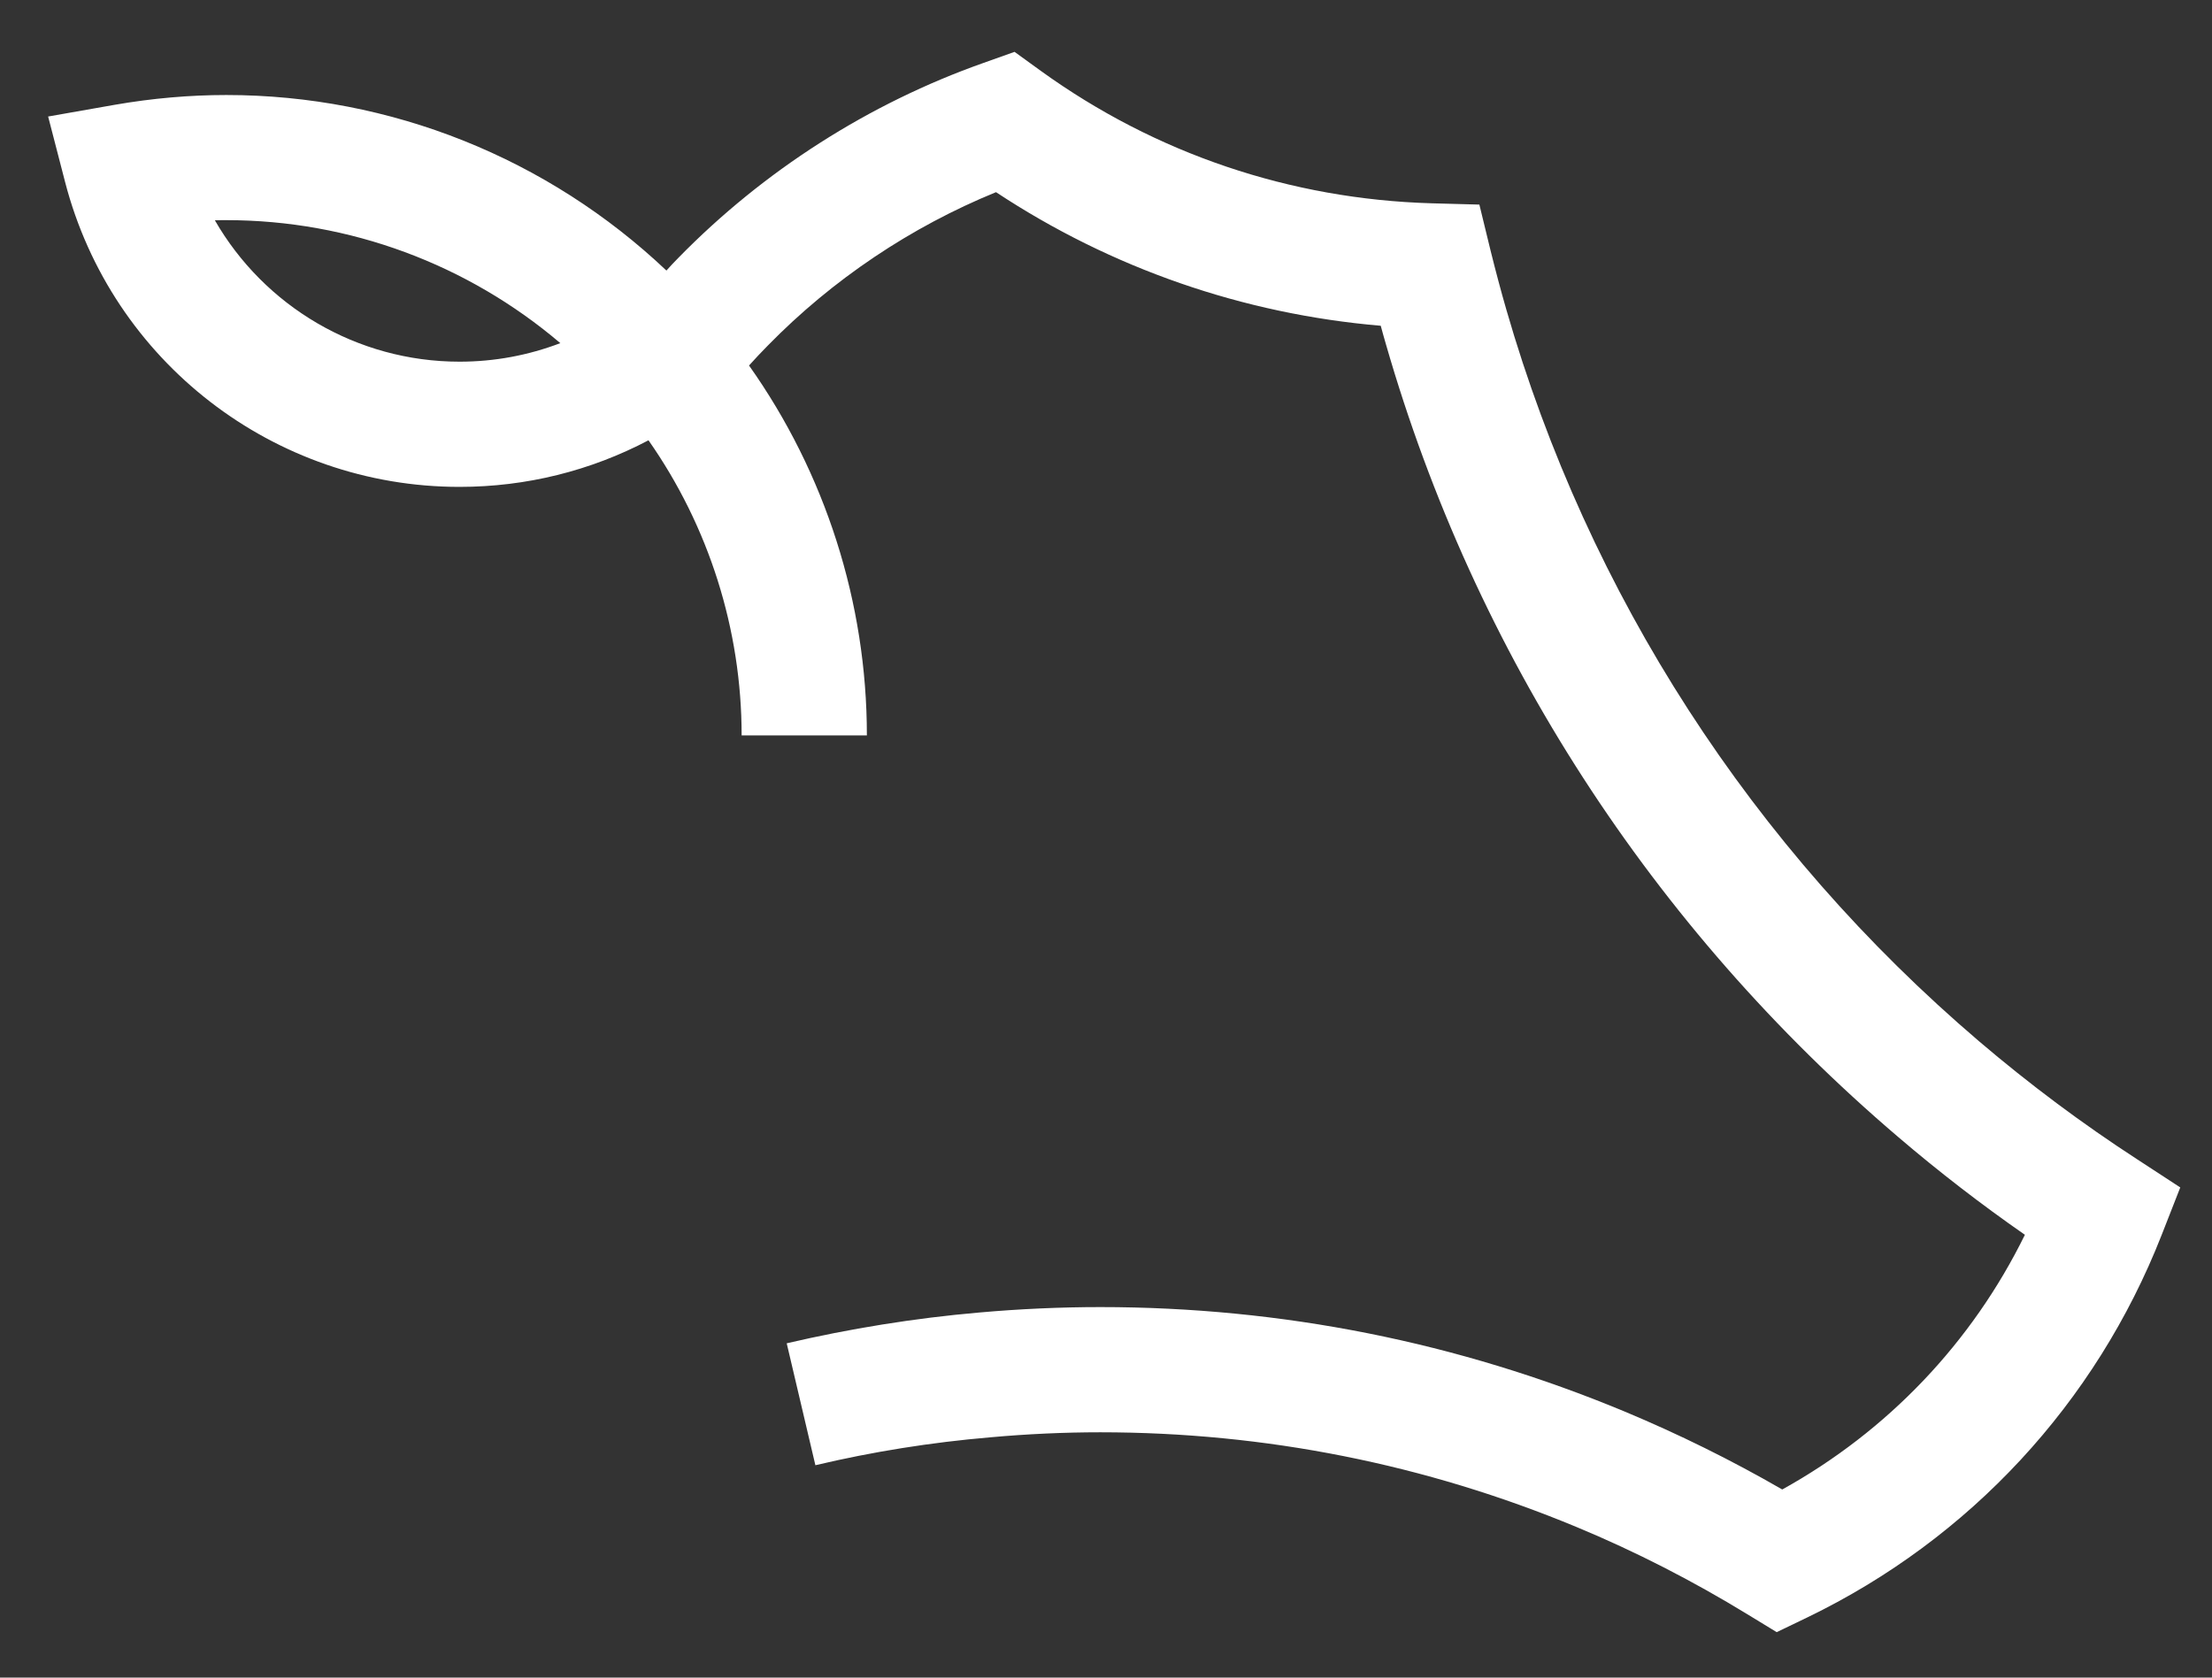 <svg width="29" height="22" viewBox="0 0 29 22" fill="none" xmlns="http://www.w3.org/2000/svg">
<rect x="0" y="0" width="29" height="22" fill="#333333" stroke="none"/>
<path d="M28.022 15.205C27.302 14.738 26.605 14.217 25.948 13.657C22.97 11.117 20.827 7.8 19.749 4.062C19.678 3.816 19.611 3.564 19.543 3.291L19.395 2.683L18.77 2.666C16.918 2.613 15.148 2.014 13.649 0.932L13.301 0.68L12.894 0.825C11.395 1.355 10.011 2.238 8.893 3.382C8.838 3.437 8.788 3.491 8.737 3.548C7.183 2.076 5.124 1.246 2.967 1.246C2.486 1.246 1.995 1.289 1.506 1.374L0.631 1.528L0.854 2.389C1.465 4.741 3.591 6.385 6.024 6.385C6.899 6.385 7.742 6.174 8.502 5.774C9.293 6.903 9.723 8.256 9.723 9.644H11.365C11.365 7.903 10.82 6.205 9.82 4.793C9.9 4.704 9.982 4.617 10.067 4.531C10.914 3.665 11.942 2.976 13.058 2.52C14.57 3.519 16.297 4.118 18.102 4.272C18.125 4.356 18.147 4.438 18.171 4.518C19.337 8.566 21.659 12.158 24.883 14.908C25.415 15.363 25.972 15.793 26.547 16.193C25.853 17.607 24.748 18.767 23.366 19.533C22.701 19.149 22.009 18.807 21.3 18.511C19.117 17.602 16.806 17.141 14.425 17.141C13.906 17.141 13.371 17.165 12.84 17.212C11.987 17.286 11.138 17.424 10.314 17.616L10.69 19.215C11.437 19.038 12.208 18.915 12.982 18.849C13.469 18.805 13.954 18.783 14.425 18.783C16.587 18.783 18.689 19.202 20.671 20.026C21.444 20.347 22.195 20.733 22.91 21.17L23.293 21.404L23.696 21.21C25.826 20.18 27.476 18.399 28.34 16.195L28.584 15.572L28.022 15.205ZM6.025 4.743C4.677 4.743 3.465 4.015 2.817 2.889C2.869 2.887 2.918 2.887 2.968 2.887C4.584 2.887 6.131 3.466 7.346 4.5C6.928 4.659 6.485 4.743 6.025 4.743Z" fill="white"/>
</svg>
